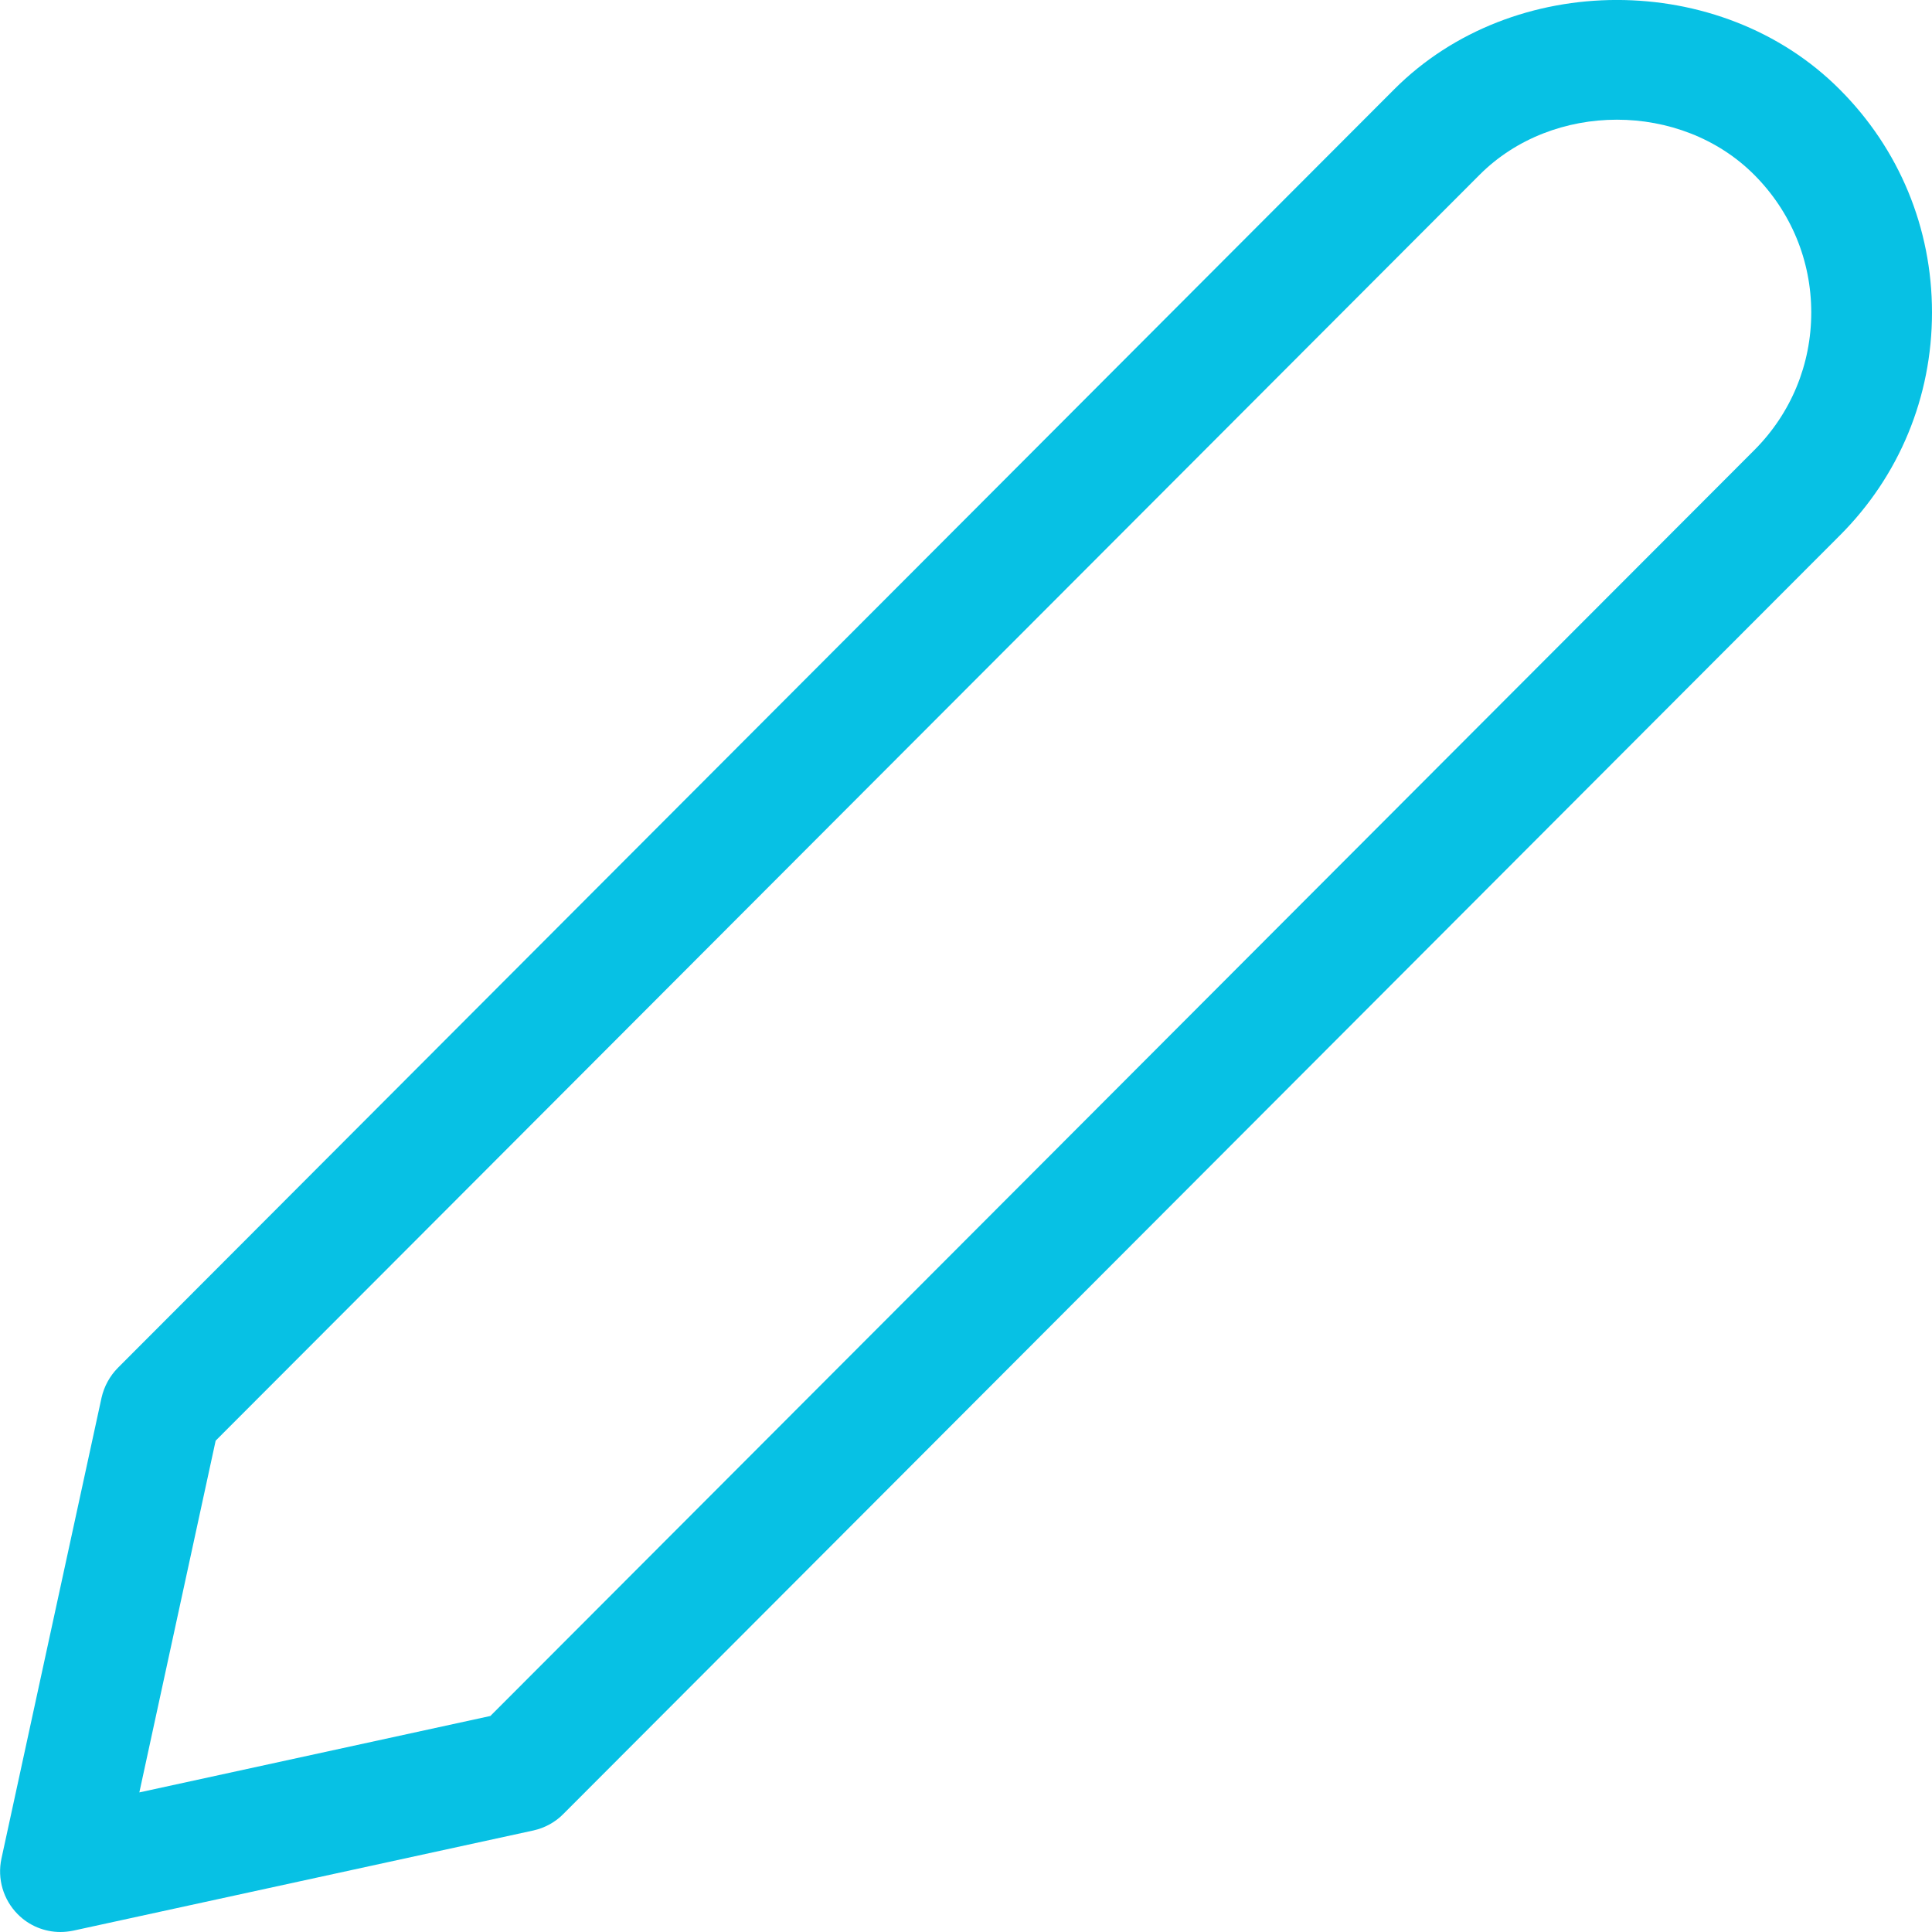 <?xml version="1.0" encoding="utf-8"?>
<!-- Generator: Adobe Illustrator 21.0.2, SVG Export Plug-In . SVG Version: 6.00 Build 0)  -->
<svg version="1.1" xmlns="http://www.w3.org/2000/svg" xmlns:xlink="http://www.w3.org/1999/xlink" x="0px" y="0px"
	 viewBox="0 0 16 16" style="enable-background:new 0 0 16 16;" xml:space="preserve">
<style type="text/css">
	.st0{fill:#444444;}
	.st1{fill:#07C1E4;}
</style>
<g id="Layer_1">
</g>
<g id="Layer_2">
	<path class="st1" d="M15.235,0.74c-0.984-0.987-2.705-0.987-3.689,0L0.976,11.328
		c-0.067,0.068-0.114,0.154-0.135,0.247l-0.829,3.817c-0.036,0.167,0.015,0.34,0.135,0.461
		C0.241,15.948,0.369,16,0.5,16c0.035,0,0.071-0.004,0.106-0.011l3.812-0.83c0.094-0.021,0.18-0.068,0.247-0.136
		l10.57-10.587C15.729,3.943,16,3.287,16,2.588S15.729,1.234,15.235,0.74z M14.528,3.728L4.061,14.211l-2.907,0.633
		l0.632-2.913L12.253,1.448c0.607-0.609,1.668-0.609,2.275,0C14.832,1.753,15,2.157,15,2.588
		S14.832,3.424,14.528,3.728z"/>
</g>
</svg>
